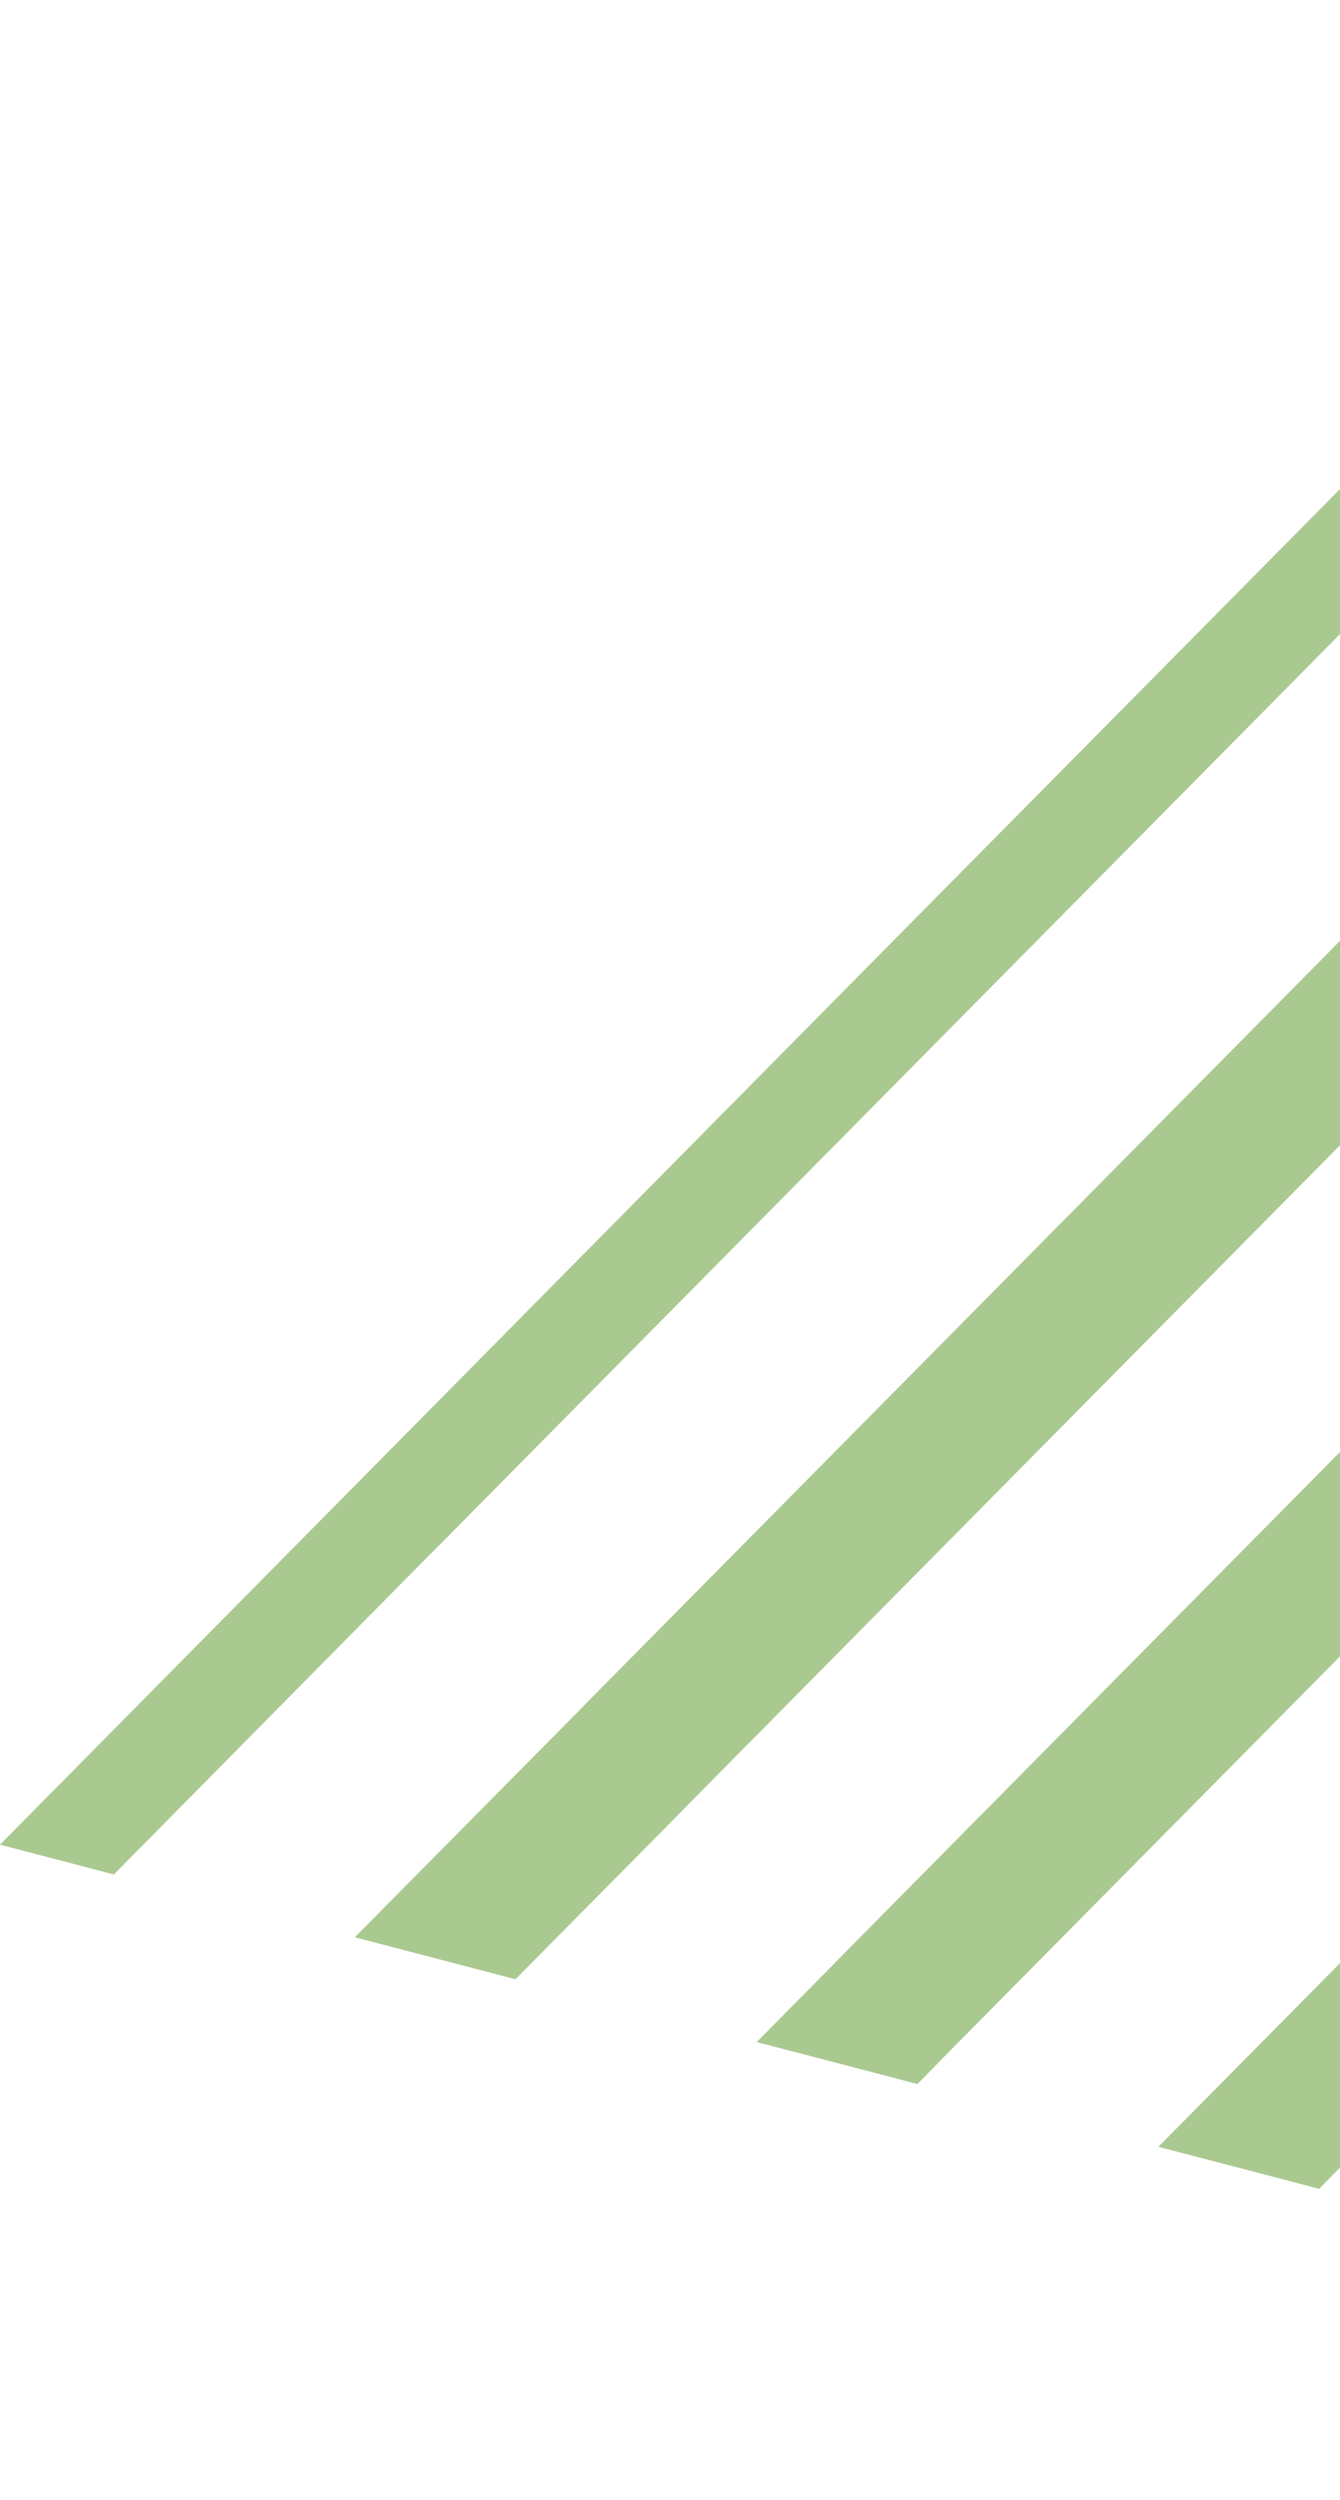 <svg width="238" height="444" viewBox="0 0 238 444" fill="none" xmlns="http://www.w3.org/2000/svg">
<g clip-path="url(#clip0_128_613)">
<path d="M166.082 366.946L167.905 365.068L368.514 162.189L360.708 133.792L149.73 347.142L147.907 349.02L134.404 362.678L162.948 370.133L166.082 366.946Z" fill="#AAC990"/>
<path d="M120.616 322.159L122.496 320.224L348.972 91.167L341.166 62.77L104.321 302.298L102.441 304.233L63.014 344.069L91.559 351.524L120.616 322.159Z" fill="#AAC990"/>
<path d="M77.031 275.437L329.43 20.146L323.903 3.05176e-05L161.923 163.783L0 327.622L20.227 332.915L75.15 277.315L77.031 275.437Z" fill="#AAC990"/>
<path d="M205.737 381.287L223 385.783L234.281 388.742L388.057 233.268L384.98 222L380.251 204.814L205.737 381.287Z" fill="#AAC990"/>
</g>
<defs>
<clipPath id="clip0_128_613">
<rect width="446" height="444" fill="white" transform="matrix(-1 0 0 -1 446 444)"/>
</clipPath>
</defs>
</svg>
